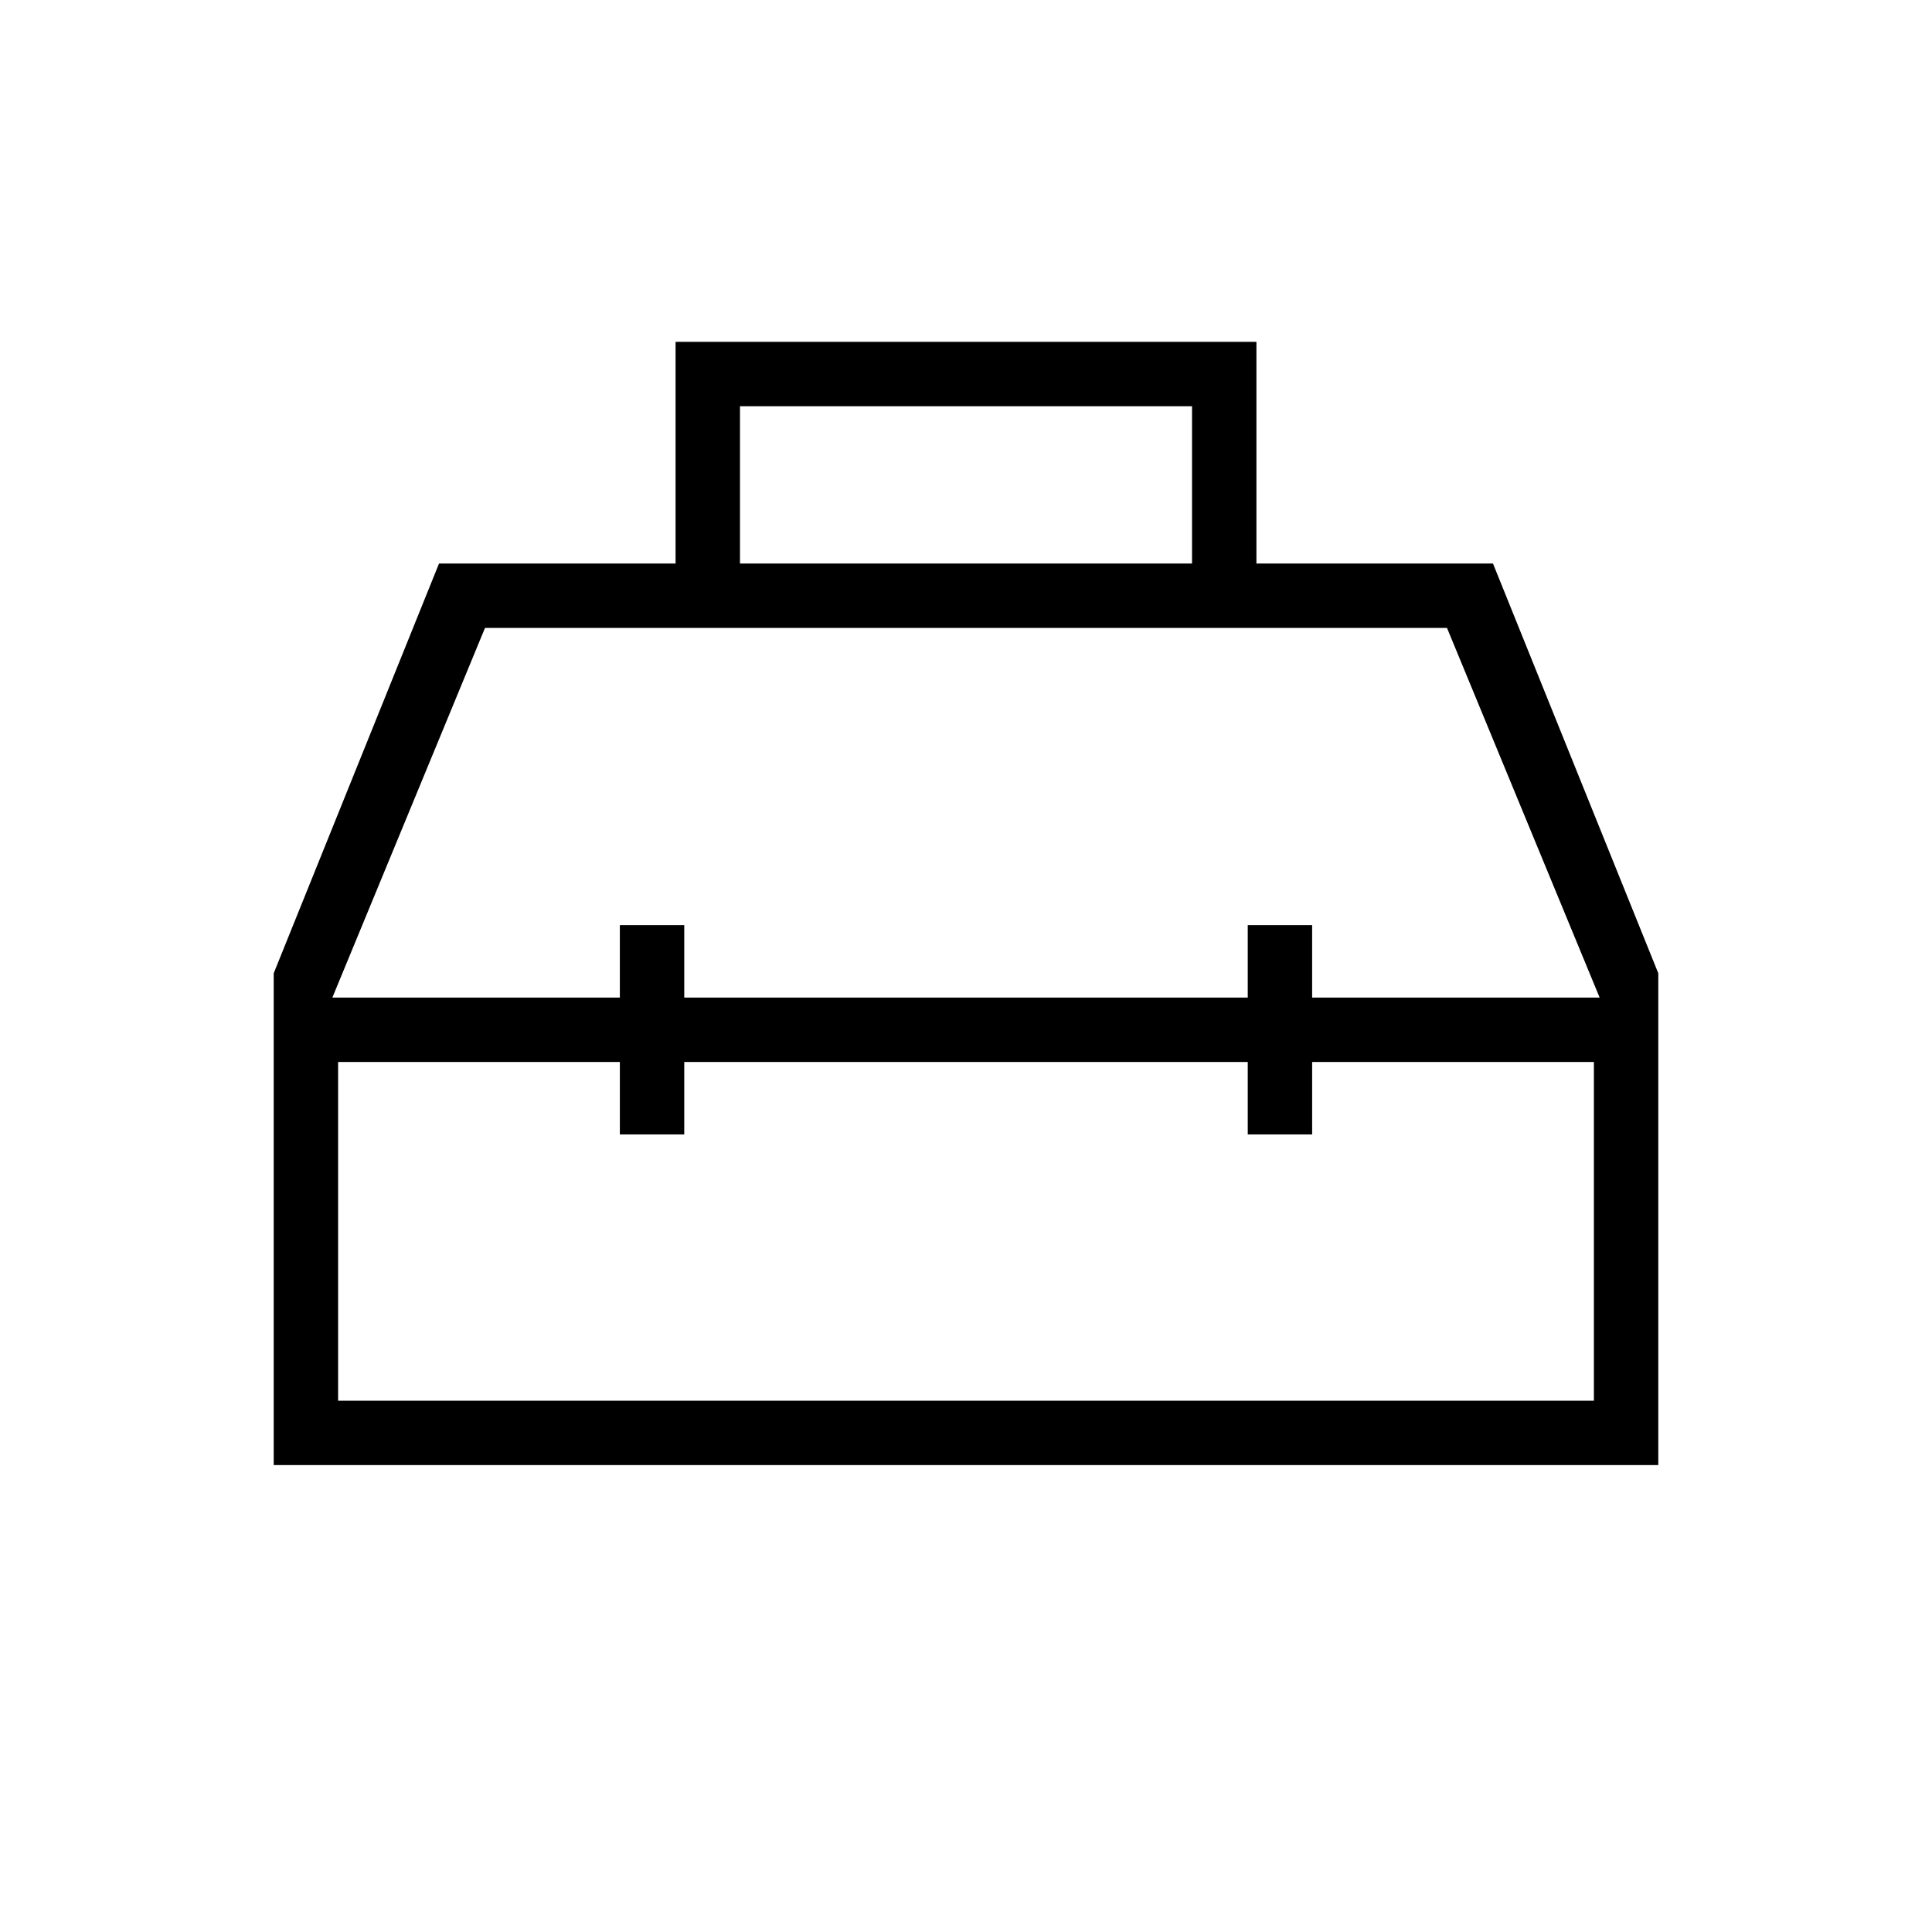 <svg xmlns="http://www.w3.org/2000/svg" height="20" viewBox="0 -960 960 960" width="20"><path d="M335.69-680v-110.15h288.62V-680h117.54L824-476.38V-232H136v-244.38L218.15-680h117.54Zm32 0h224.62v-78.15H367.69V-680ZM308-464.31v-36h32v36h280v-36h32v36h142.85L719-648H241l-75.85 183.69H308Zm0 32H168V-264h624v-168.31H652v36h-32v-36H340v36h-32v-36Zm172-16Zm0-16Zm0 32Z"/></svg>